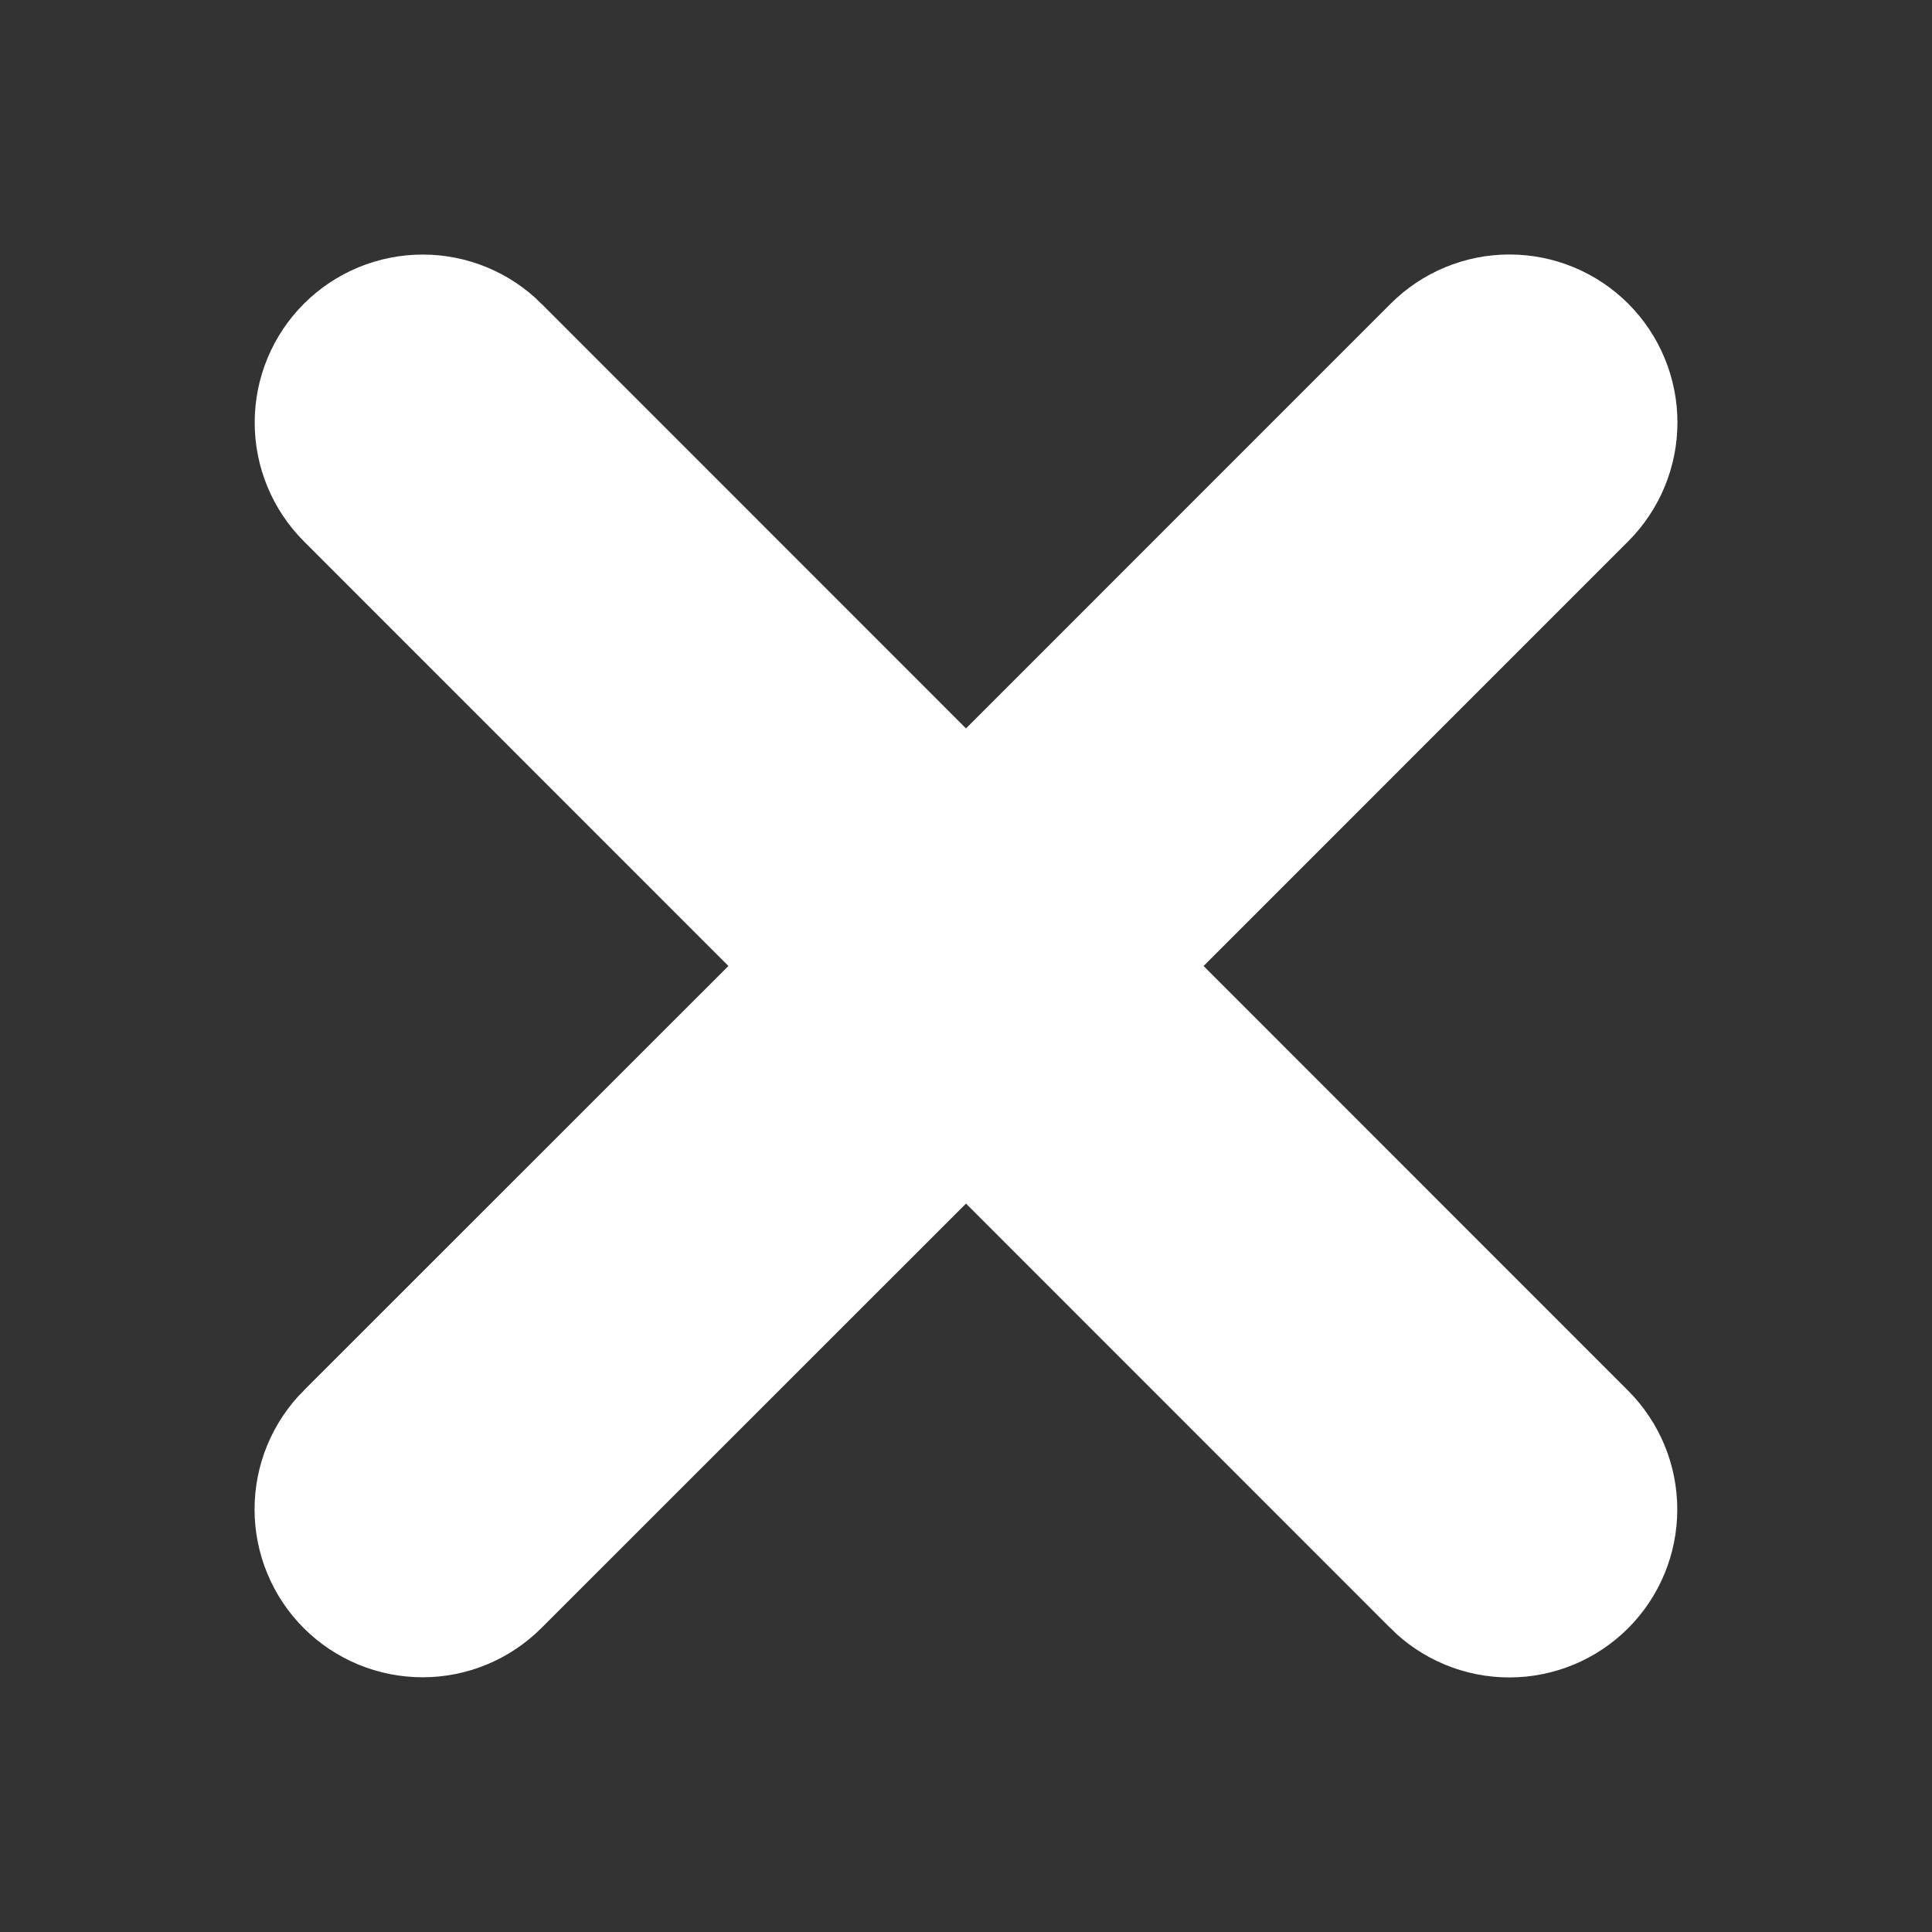 <svg width="1000" height="1000" viewBox="0 0 75 75" fill="none" xmlns="http://www.w3.org/2000/svg">
<rect x="0" y="0" width="75" height="75" fill="#333333" stroke="none"/>
<path d="M55.046 12.85L37.5 30.398L19.96 12.853L19.96 12.852C19.018 11.911 17.741 11.382 16.409 11.382C15.077 11.382 13.8 11.911 12.858 12.852C11.916 13.794 11.387 15.072 11.387 16.403C11.387 17.735 11.916 19.012 12.858 19.954C12.858 19.954 12.858 19.954 12.858 19.954L30.398 37.5L12.853 55.04L12.852 55.04C11.911 55.982 11.382 57.259 11.382 58.591C11.382 59.923 11.911 61.2 12.852 62.142C13.794 63.084 15.072 63.612 16.403 63.612C17.735 63.612 19.012 63.084 19.954 62.142L37.5 44.602L55.04 62.147L55.04 62.148C55.982 63.089 57.259 63.618 58.591 63.618C59.923 63.618 61.2 63.089 62.142 62.148C63.084 61.206 63.612 59.928 63.612 58.597C63.612 57.265 63.084 55.988 62.142 55.046C62.142 55.046 62.142 55.046 62.142 55.046L44.602 37.5L62.148 19.951C63.089 19.009 63.618 17.732 63.618 16.4C63.618 15.069 63.089 13.791 62.148 12.85C61.206 11.908 59.928 11.379 58.597 11.379C57.265 11.379 55.987 11.908 55.046 12.85L55.046 12.85Z" fill="white" stroke="white" stroke-width="3"/>
</svg>
